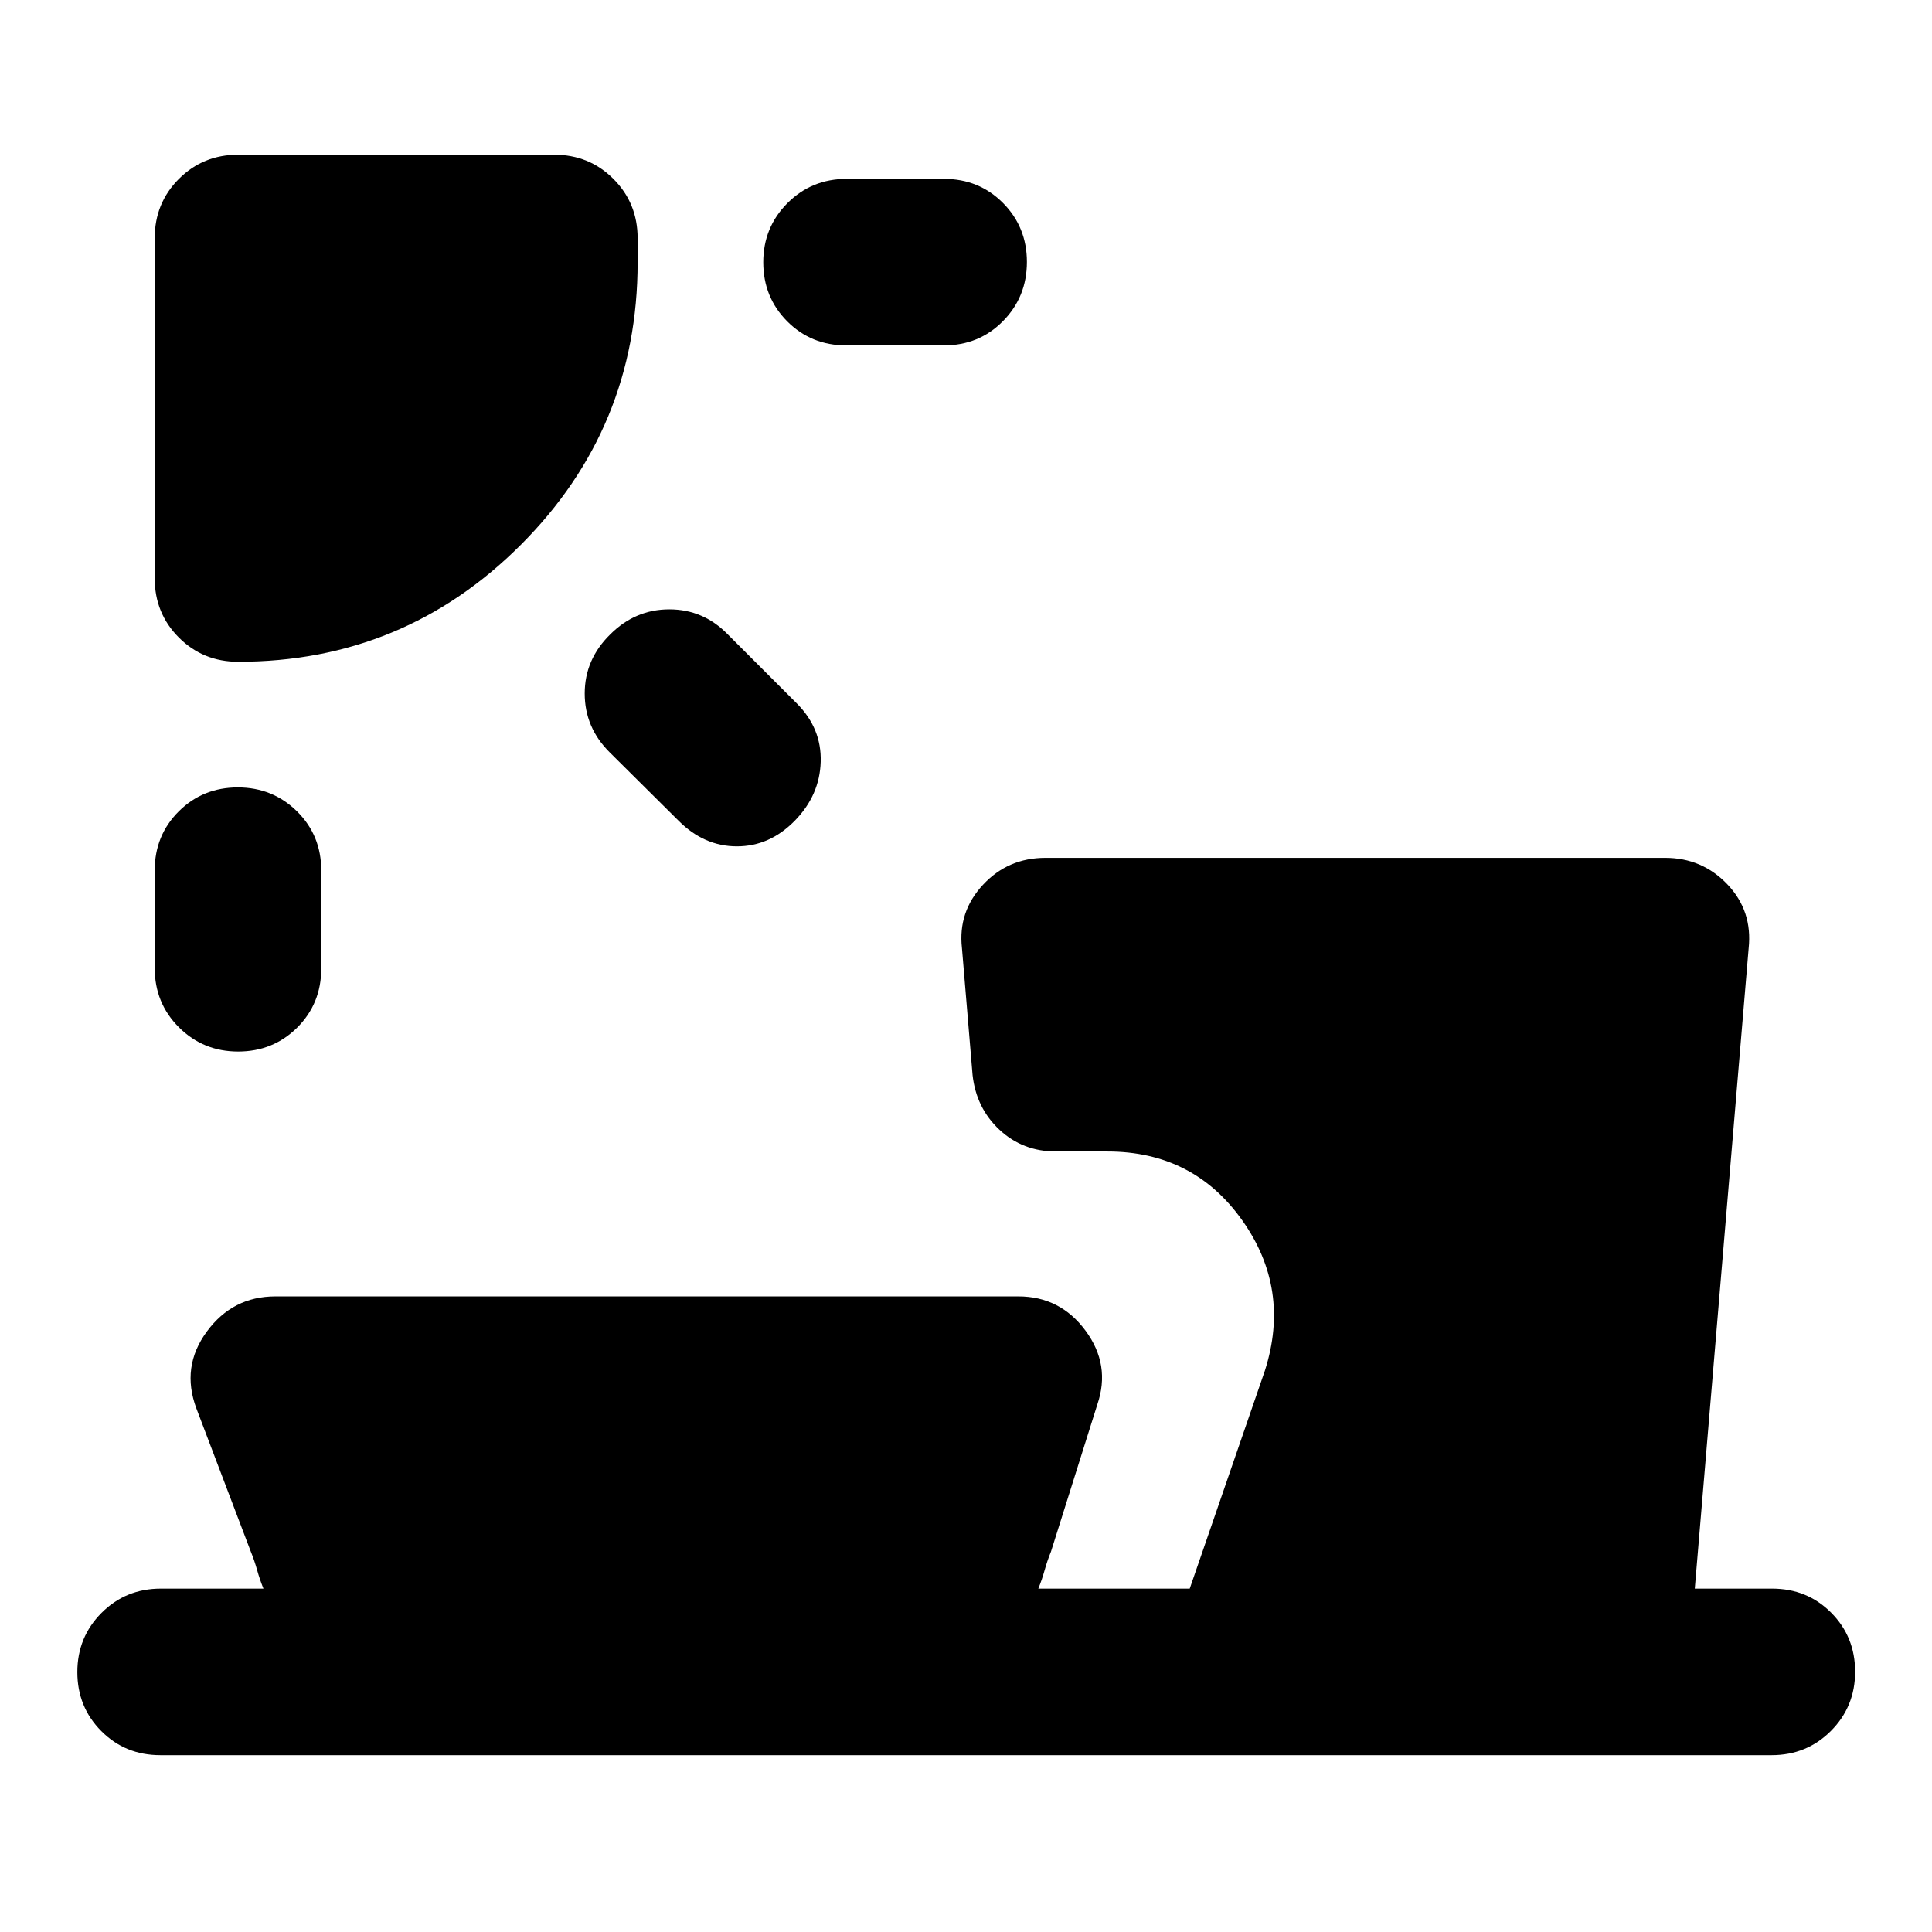 <svg xmlns="http://www.w3.org/2000/svg" height="20" viewBox="0 -960 960 960" width="20"><path d="M118.16-568.74q17.36 0 29.42 11.9 12.05 11.91 12.05 29.36v48.72q0 17.45-11.96 29.36-11.97 11.9-29.33 11.9t-29.42-12.02Q76.87-461.55 76.87-479v-48.48q0-17.45 11.96-29.36 11.97-11.9 29.33-11.9Zm185.06-76.04q12.43-12.44 29.37-12.44t29.04 12.44l34.24 34.24q12.43 12.43 11.93 29.08-.5 16.66-12.93 29.33-12.44 12.67-28.71 12.67-16.27 0-28.94-12.67l-34.24-34q-12.44-12.34-12.44-29.28t12.68-29.37Zm76.04-184.88q0-17.36 12.02-29.42 12.03-12.05 29.48-12.05H469q17.45 0 29.36 11.96 11.9 11.97 11.9 29.33t-11.9 29.42q-11.91 12.05-29.36 12.05h-48.48q-17.45 0-29.36-11.96-11.9-11.97-11.9-29.33ZM118.37-631.17q-17.45 0-29.48-12.03-12.02-12.02-12.02-29.47v-168.96q0-17.45 12.02-29.48 12.03-12.02 29.48-12.02h156.96q17.45 0 29.47 12.02 12.03 12.03 12.03 29.48v12q0 82.31-58.08 140.38-58.07 58.08-140.38 58.08Zm12.54 460.54q-1.76-4.28-3.14-9.19-1.38-4.9-3.14-9.18l-27.04-71.13q-7.72-20.63 5.14-38.16 12.85-17.54 34.12-17.54H506q20.81 0 33.4 17.04 12.58 17.03 5.86 36.66L522.22-189q-1.76 4.28-3.14 9.18-1.38 4.91-3.15 9.19h75.24L628.54-279q12.92-40.5-11.31-74.66-24.23-34.17-66.97-34.17h-25.5q-16.55 0-28.13-10.8-11.57-10.8-13.37-27.22l-5.28-63.11q-2-17.97 10.43-31.37 12.44-13.41 31.07-13.41h307.91q18.39 0 30.94 13.17 12.56 13.18 10.56 31.81l-26.76 318.13h38.41q17.46 0 29.36 11.96 11.9 11.97 11.9 29.33t-12.02 29.42q-12.02 12.05-29.48 12.05H79.7q-17.46 0-29.36-11.96-11.91-11.97-11.91-29.33t12.03-29.42q12.02-12.05 29.47-12.05h50.98Z"/></svg>
